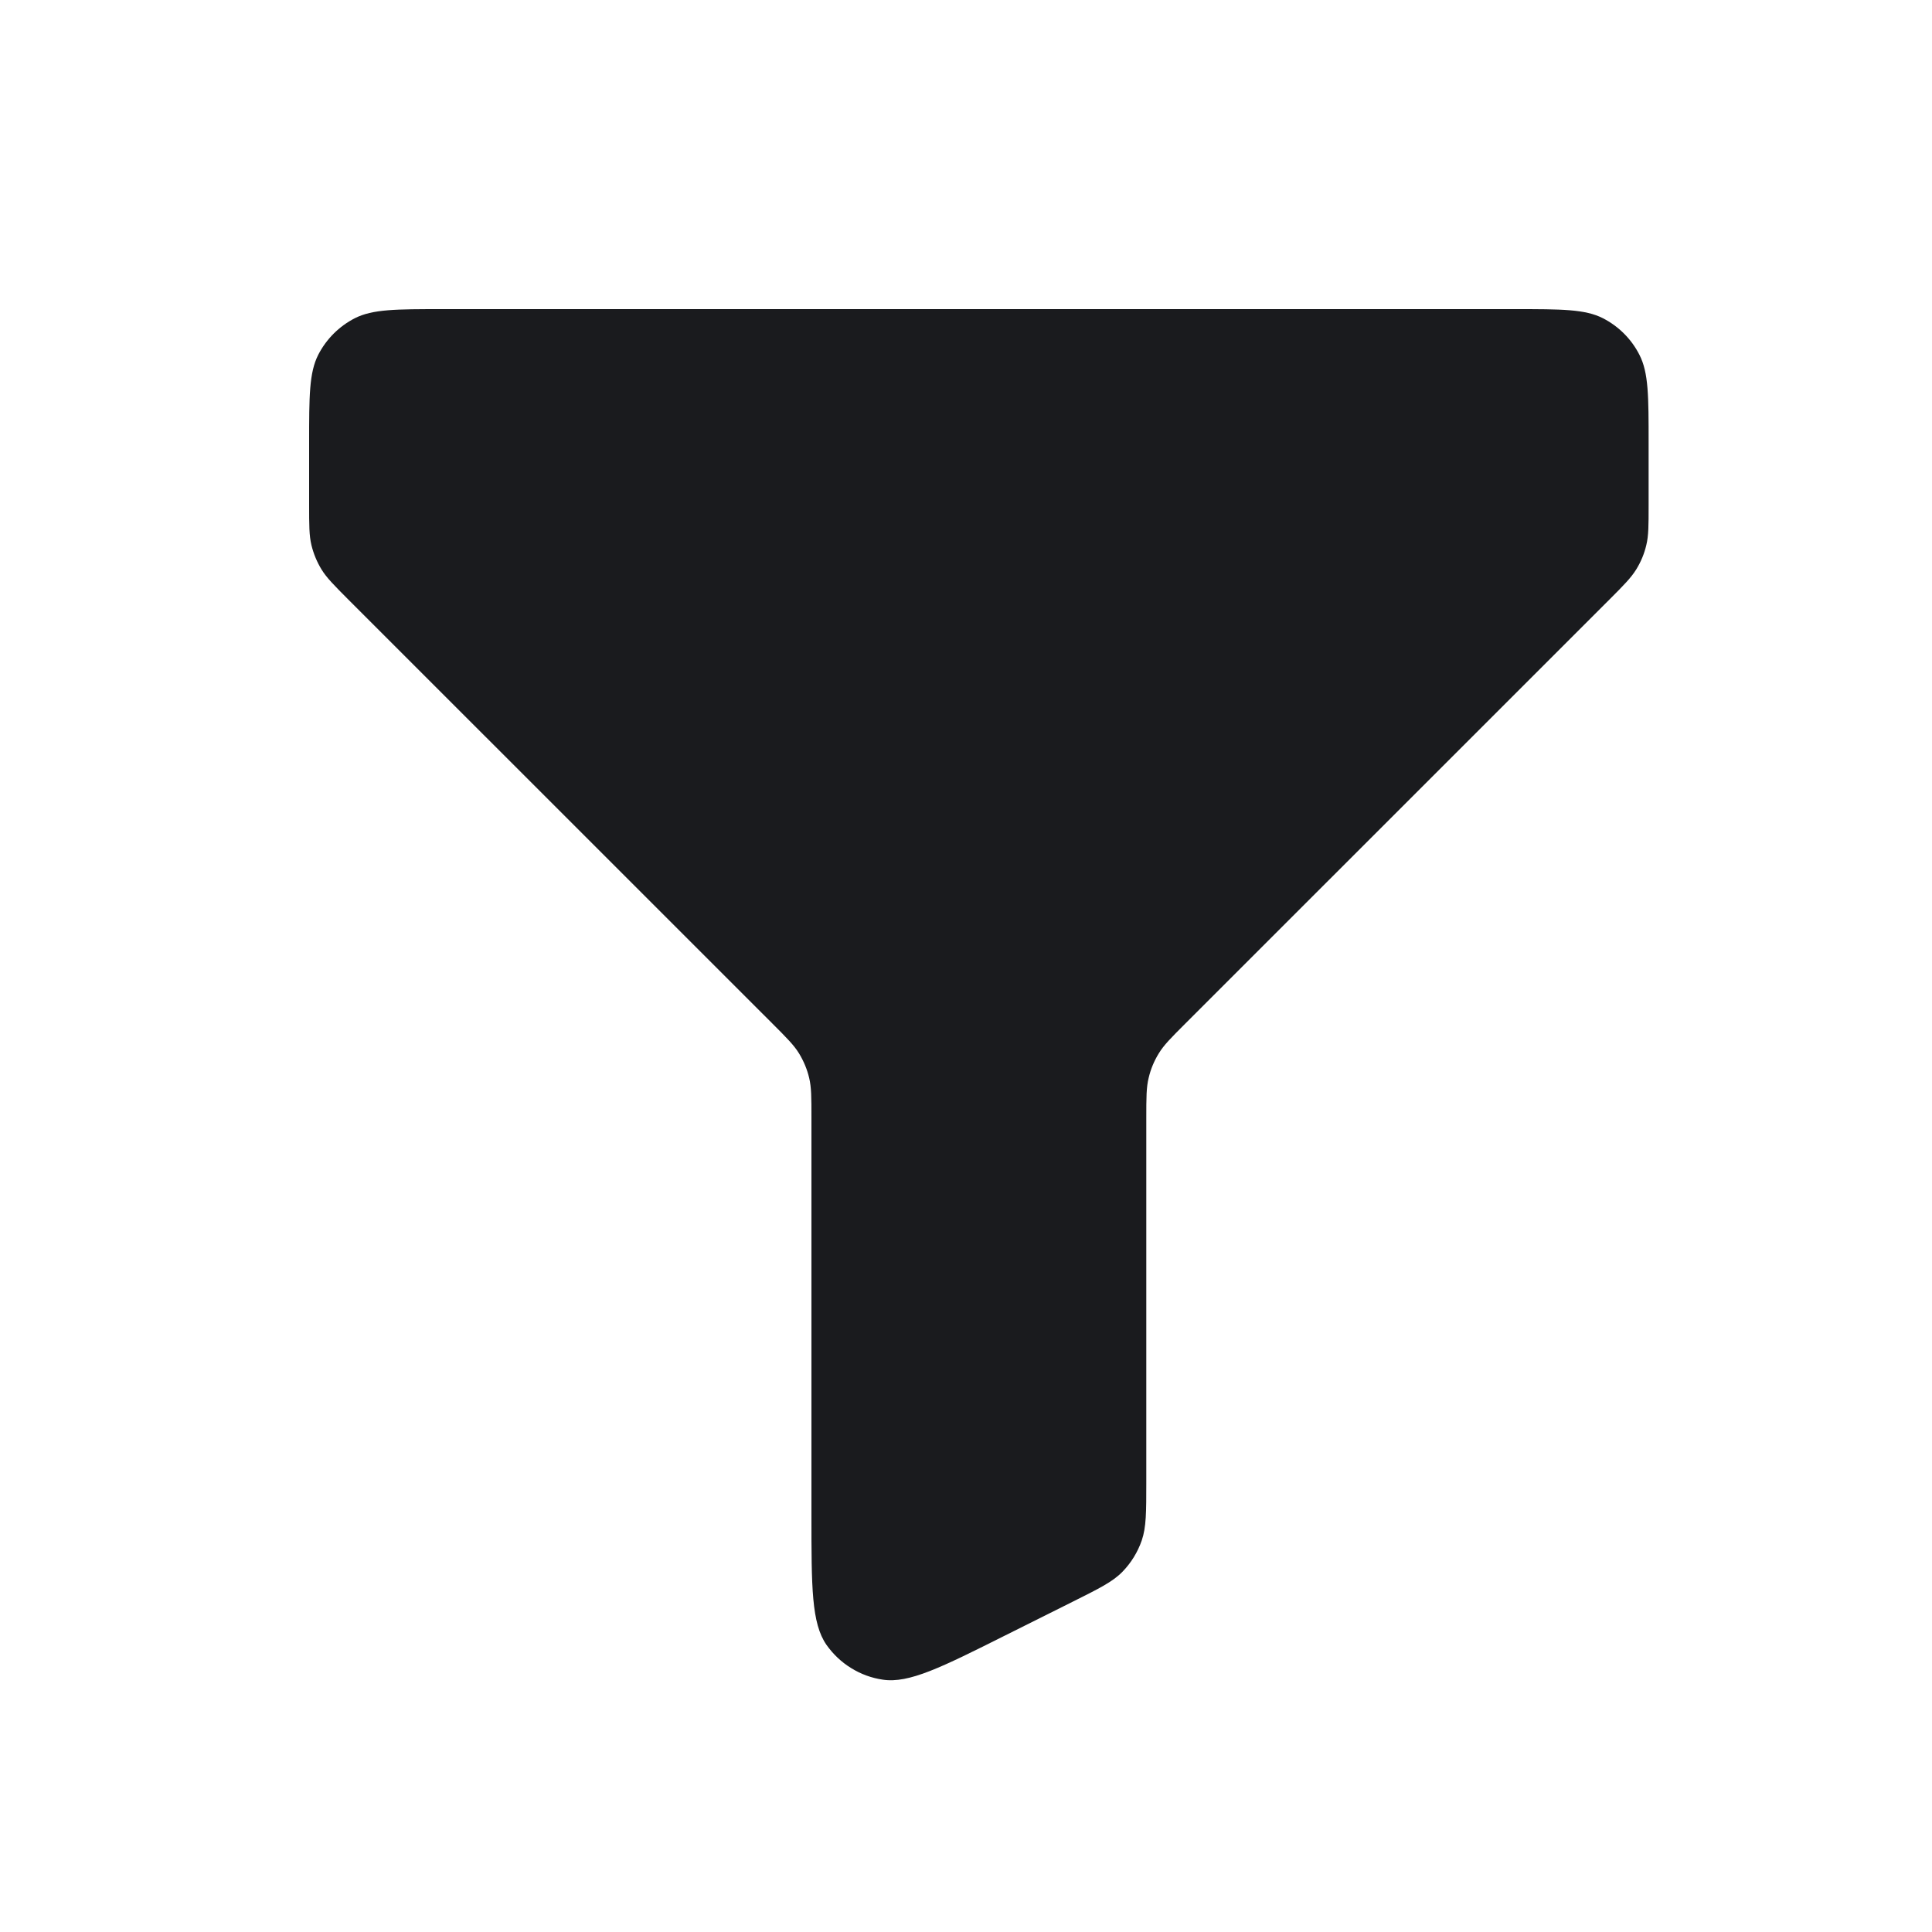 <svg width="25" height="25" viewBox="0 0 25 25" fill="none" xmlns="http://www.w3.org/2000/svg">
<path d="M21.333 5.733C21.333 5.127 21.333 4.823 21.214 4.591C21.111 4.388 20.945 4.222 20.742 4.118C20.51 4 20.207 4 19.6 4H5.733C5.127 4 4.823 4 4.591 4.118C4.388 4.222 4.222 4.388 4.118 4.591C4 4.823 4 5.127 4 5.733V6.532C4 6.797 4 6.929 4.03 7.054C4.057 7.165 4.101 7.271 4.16 7.368C4.226 7.476 4.321 7.571 4.507 7.758L9.992 13.242C10.179 13.429 10.274 13.524 10.34 13.632C10.399 13.729 10.444 13.836 10.47 13.946C10.5 14.07 10.5 14.201 10.5 14.46V19.612C10.5 20.54 10.5 21.005 10.695 21.285C10.78 21.405 10.888 21.508 11.014 21.585C11.139 21.663 11.279 21.714 11.425 21.735C11.762 21.785 12.178 21.578 13.008 21.162L13.875 20.729C14.223 20.555 14.397 20.469 14.524 20.339C14.636 20.224 14.721 20.086 14.774 19.934C14.833 19.762 14.833 19.567 14.833 19.179V14.468C14.833 14.203 14.833 14.071 14.864 13.946C14.89 13.835 14.934 13.729 14.994 13.632C15.059 13.524 15.153 13.43 15.337 13.246L15.341 13.242L20.826 7.758C21.013 7.571 21.106 7.476 21.173 7.368C21.233 7.271 21.277 7.165 21.303 7.054C21.333 6.931 21.333 6.799 21.333 6.54V5.733Z" fill="#1A1B1E"/>
</svg>
